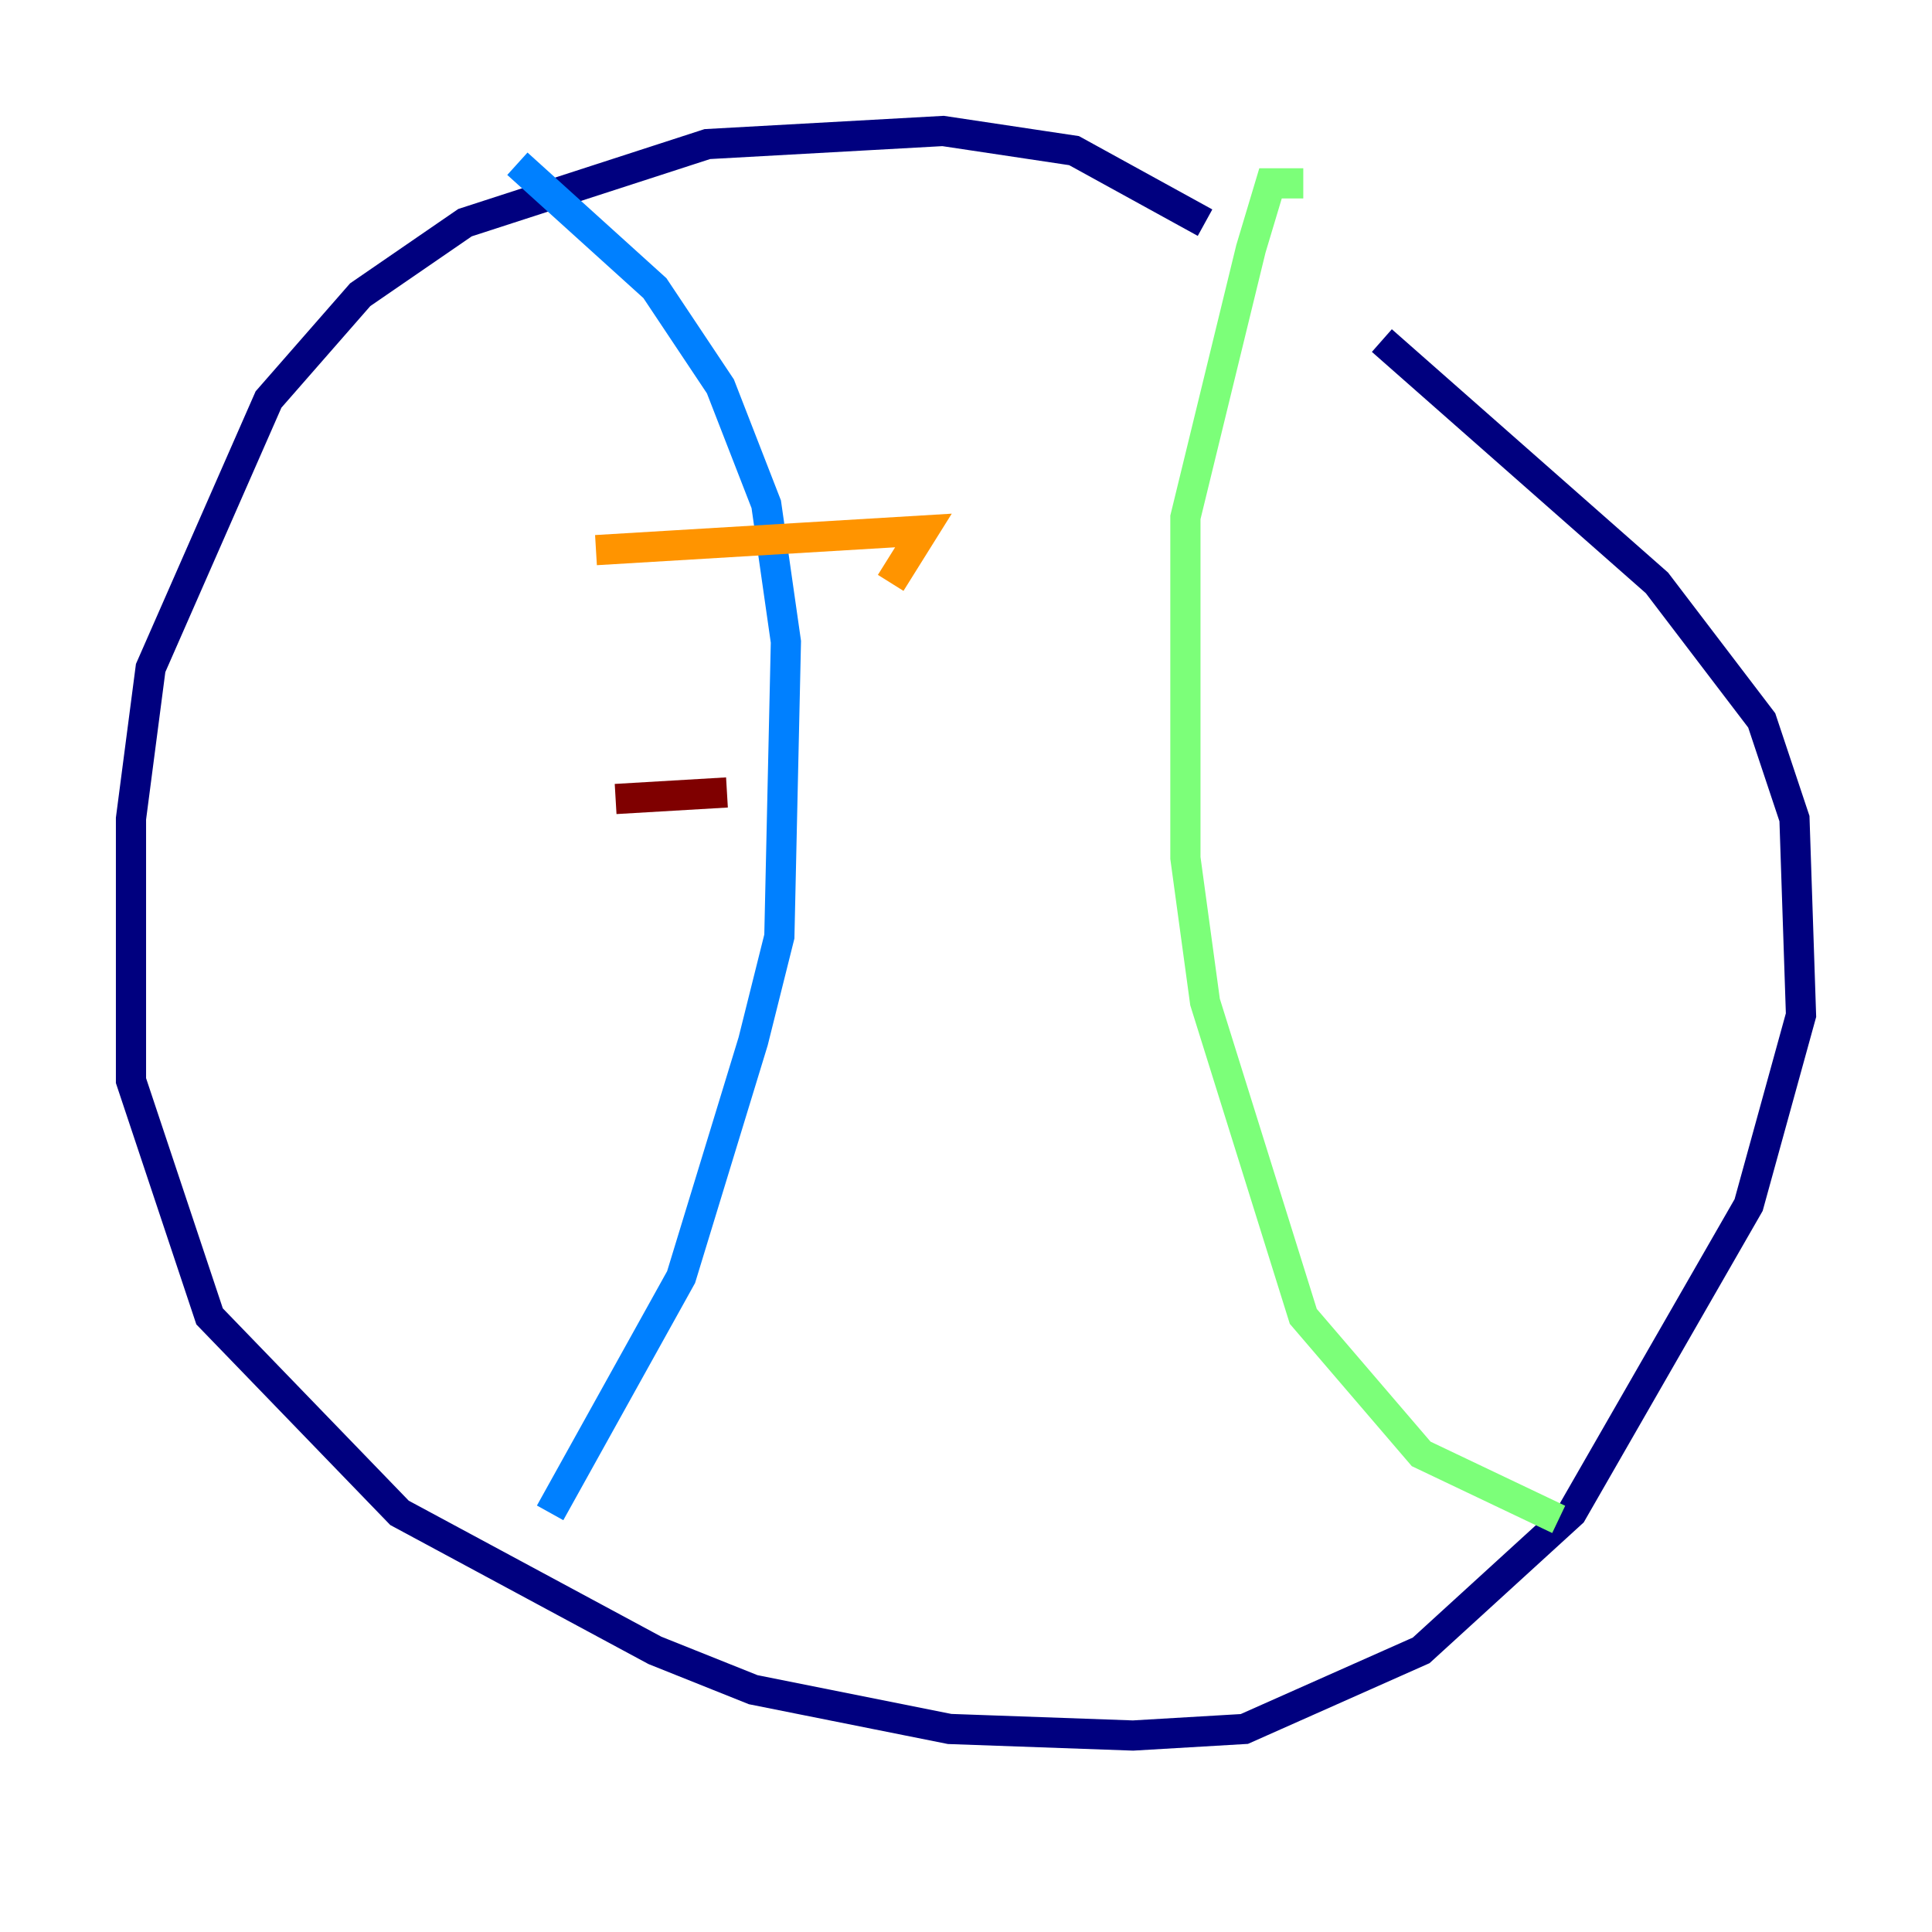 <?xml version="1.0" encoding="utf-8" ?>
<svg baseProfile="tiny" height="128" version="1.2" viewBox="0,0,128,128" width="128" xmlns="http://www.w3.org/2000/svg" xmlns:ev="http://www.w3.org/2001/xml-events" xmlns:xlink="http://www.w3.org/1999/xlink"><defs /><polyline fill="none" points="79.837,14.752 71.159,9.98 62.481,8.678 46.861,9.546 30.807,14.752 23.864,19.525 17.79,26.468 9.98,44.258 8.678,54.237 8.678,71.593 13.885,87.214 26.468,100.231 43.39,109.342 49.898,111.946 62.915,114.549 75.064,114.983 82.441,114.549 94.156,109.342 104.136,100.231 115.851,79.837 119.322,67.254 118.888,54.237 116.719,47.729 109.776,38.617 91.552,22.563" stroke="#00007f" stroke-width="2" /><polyline fill="none" points="34.278,10.848 43.39,19.091 47.729,25.6 50.766,33.41 52.068,42.522 51.634,62.047 49.898,68.99 45.125,84.61 36.447,100.231" stroke="#0080ff" stroke-width="2" /><polyline fill="none" points="86.346,12.149 84.176,12.149 82.875,16.488 78.536,34.278 78.536,56.841 79.837,66.386 86.346,87.214 94.156,96.325 103.268,100.664" stroke="#7cff79" stroke-width="2" /><polyline fill="none" points="39.485,36.447 61.18,35.146 59.01,38.617" stroke="#ff9400" stroke-width="2" /><polyline fill="none" points="40.786,52.936 48.163,52.502" stroke="#7f0000" stroke-width="2" /></svg>